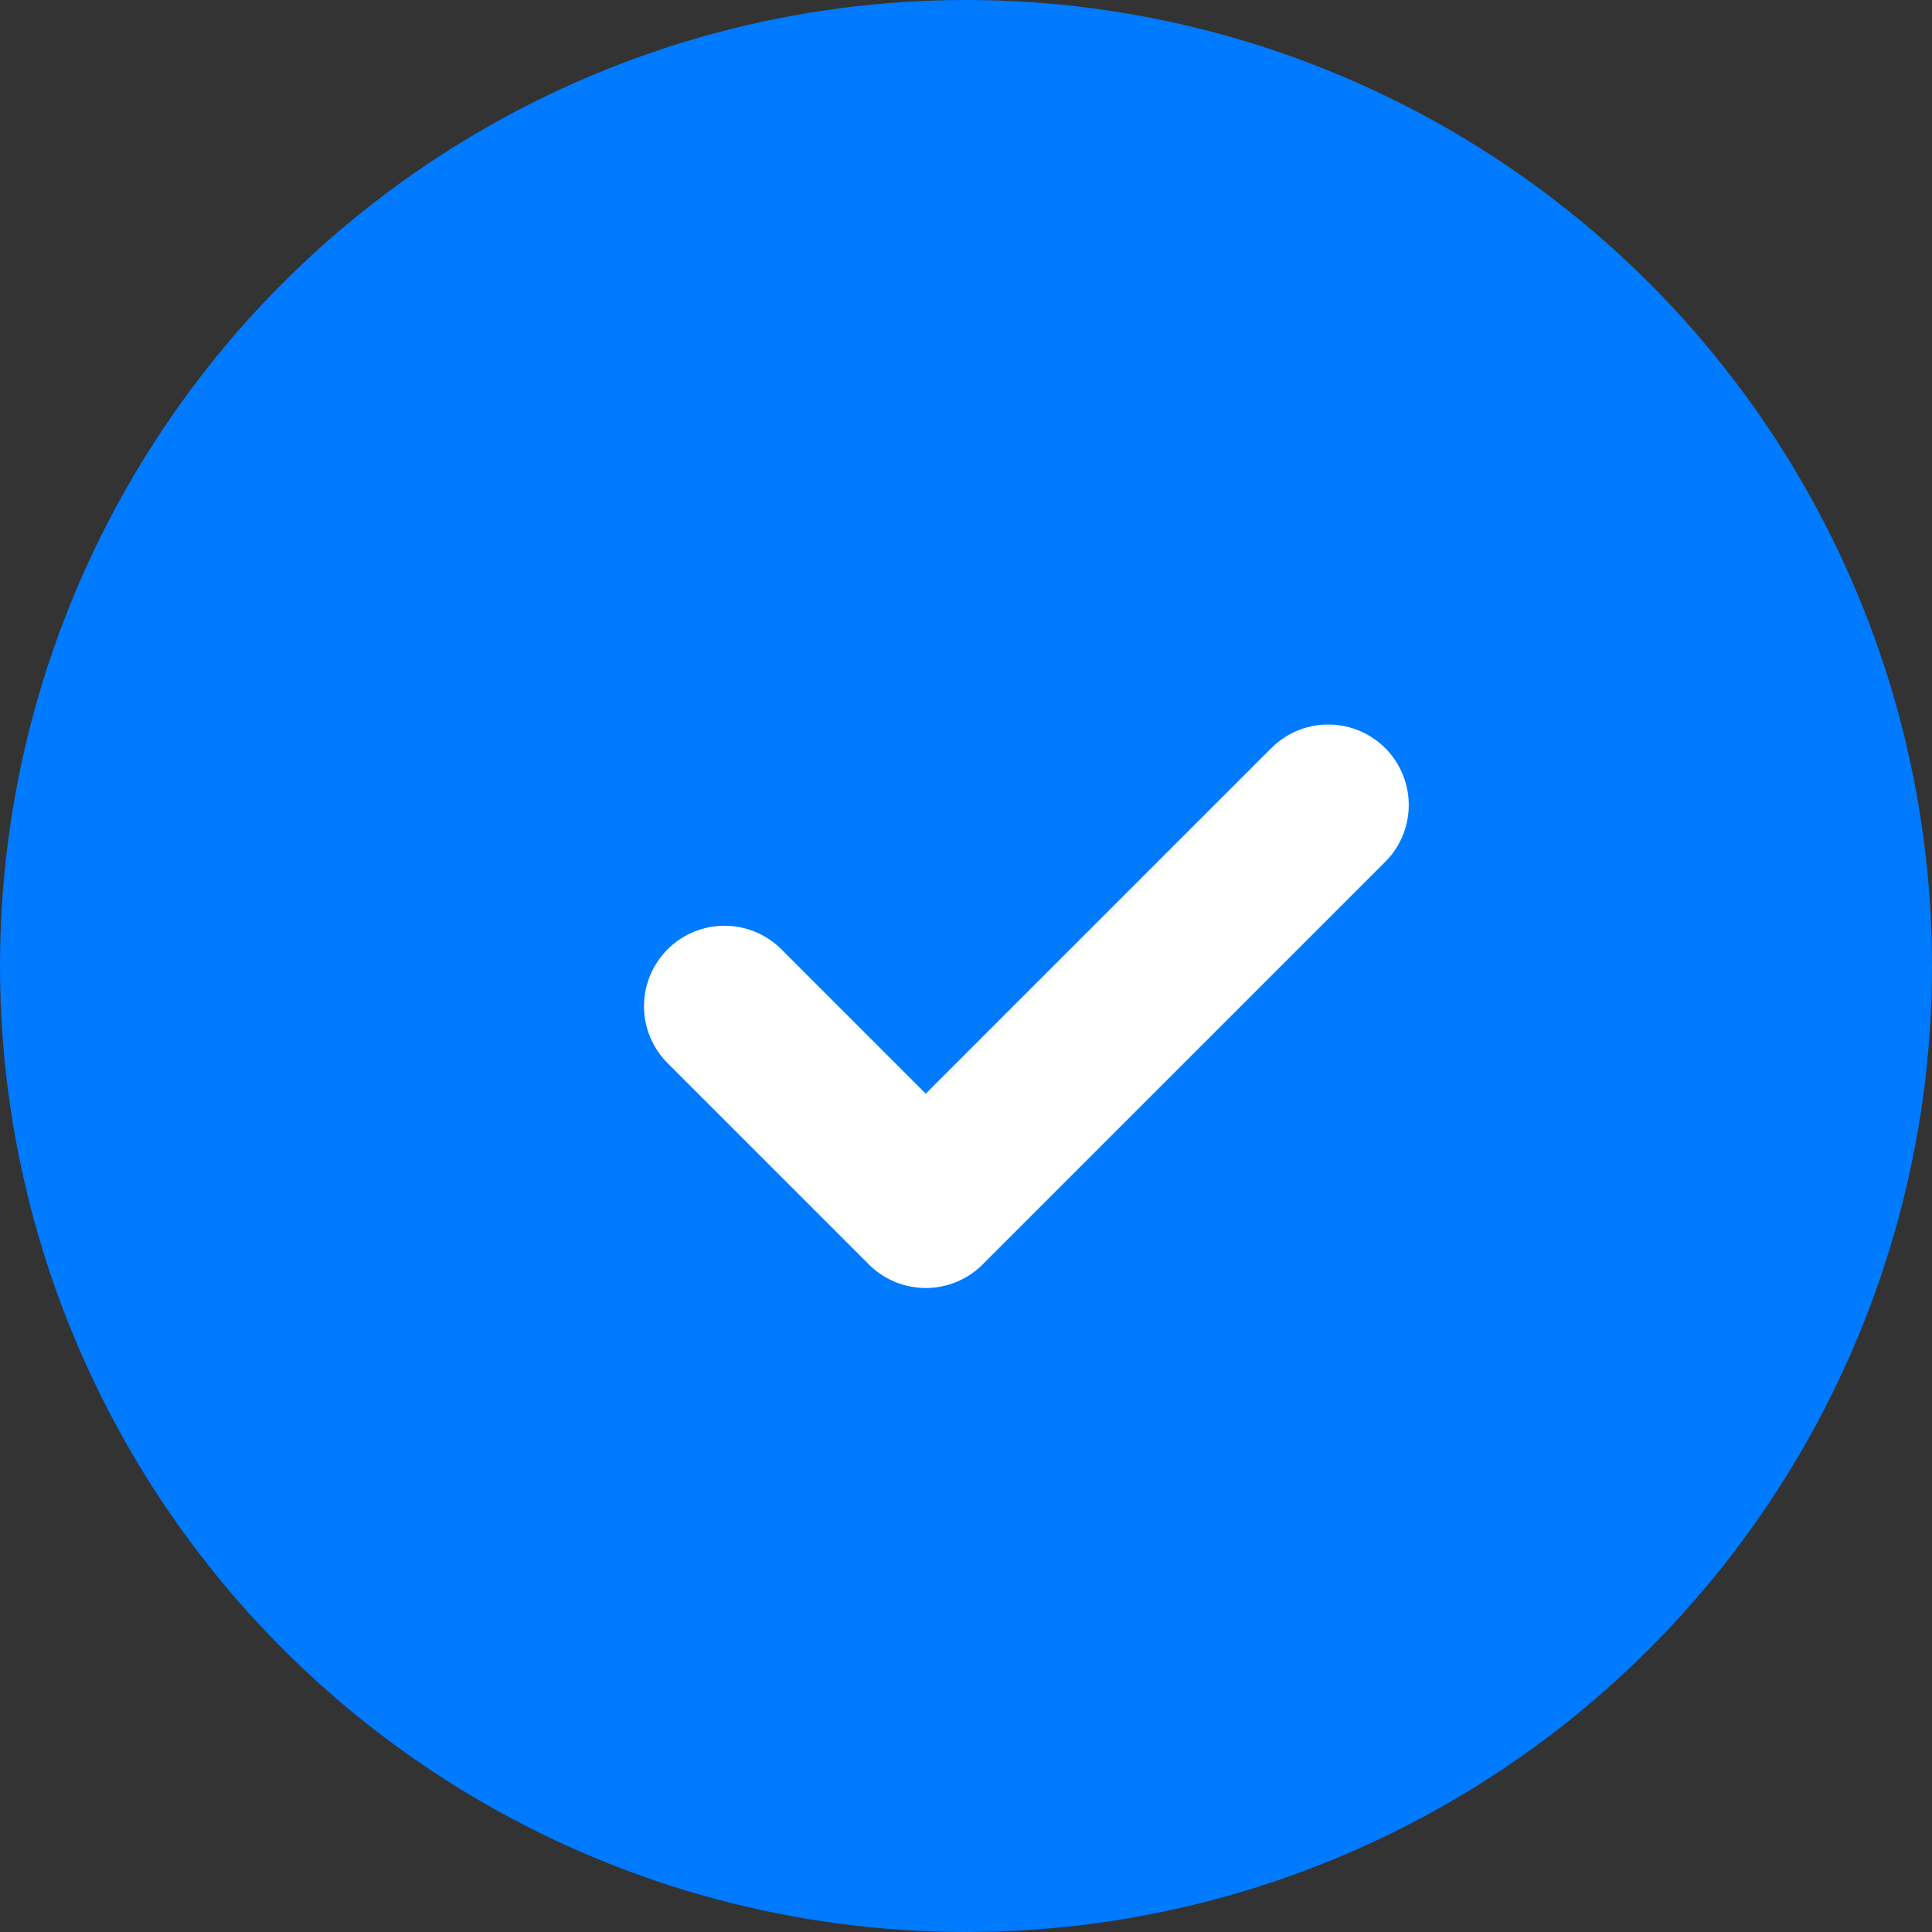 
<svg xmlns="http://www.w3.org/2000/svg" viewBox="0 0 24 24" width="24" height="24">
  <rect x="0" y="0" width="24" height="24" fill="#333333" stroke="none"/>
  <circle cx="12" cy="12" r="12" fill="#007aff"/>
  <path d="M9 12.5l2.5 2.5 5-5" fill="none" stroke="#ffffff" stroke-width="2" stroke-linecap="round" stroke-linejoin="round"/>
</svg>
